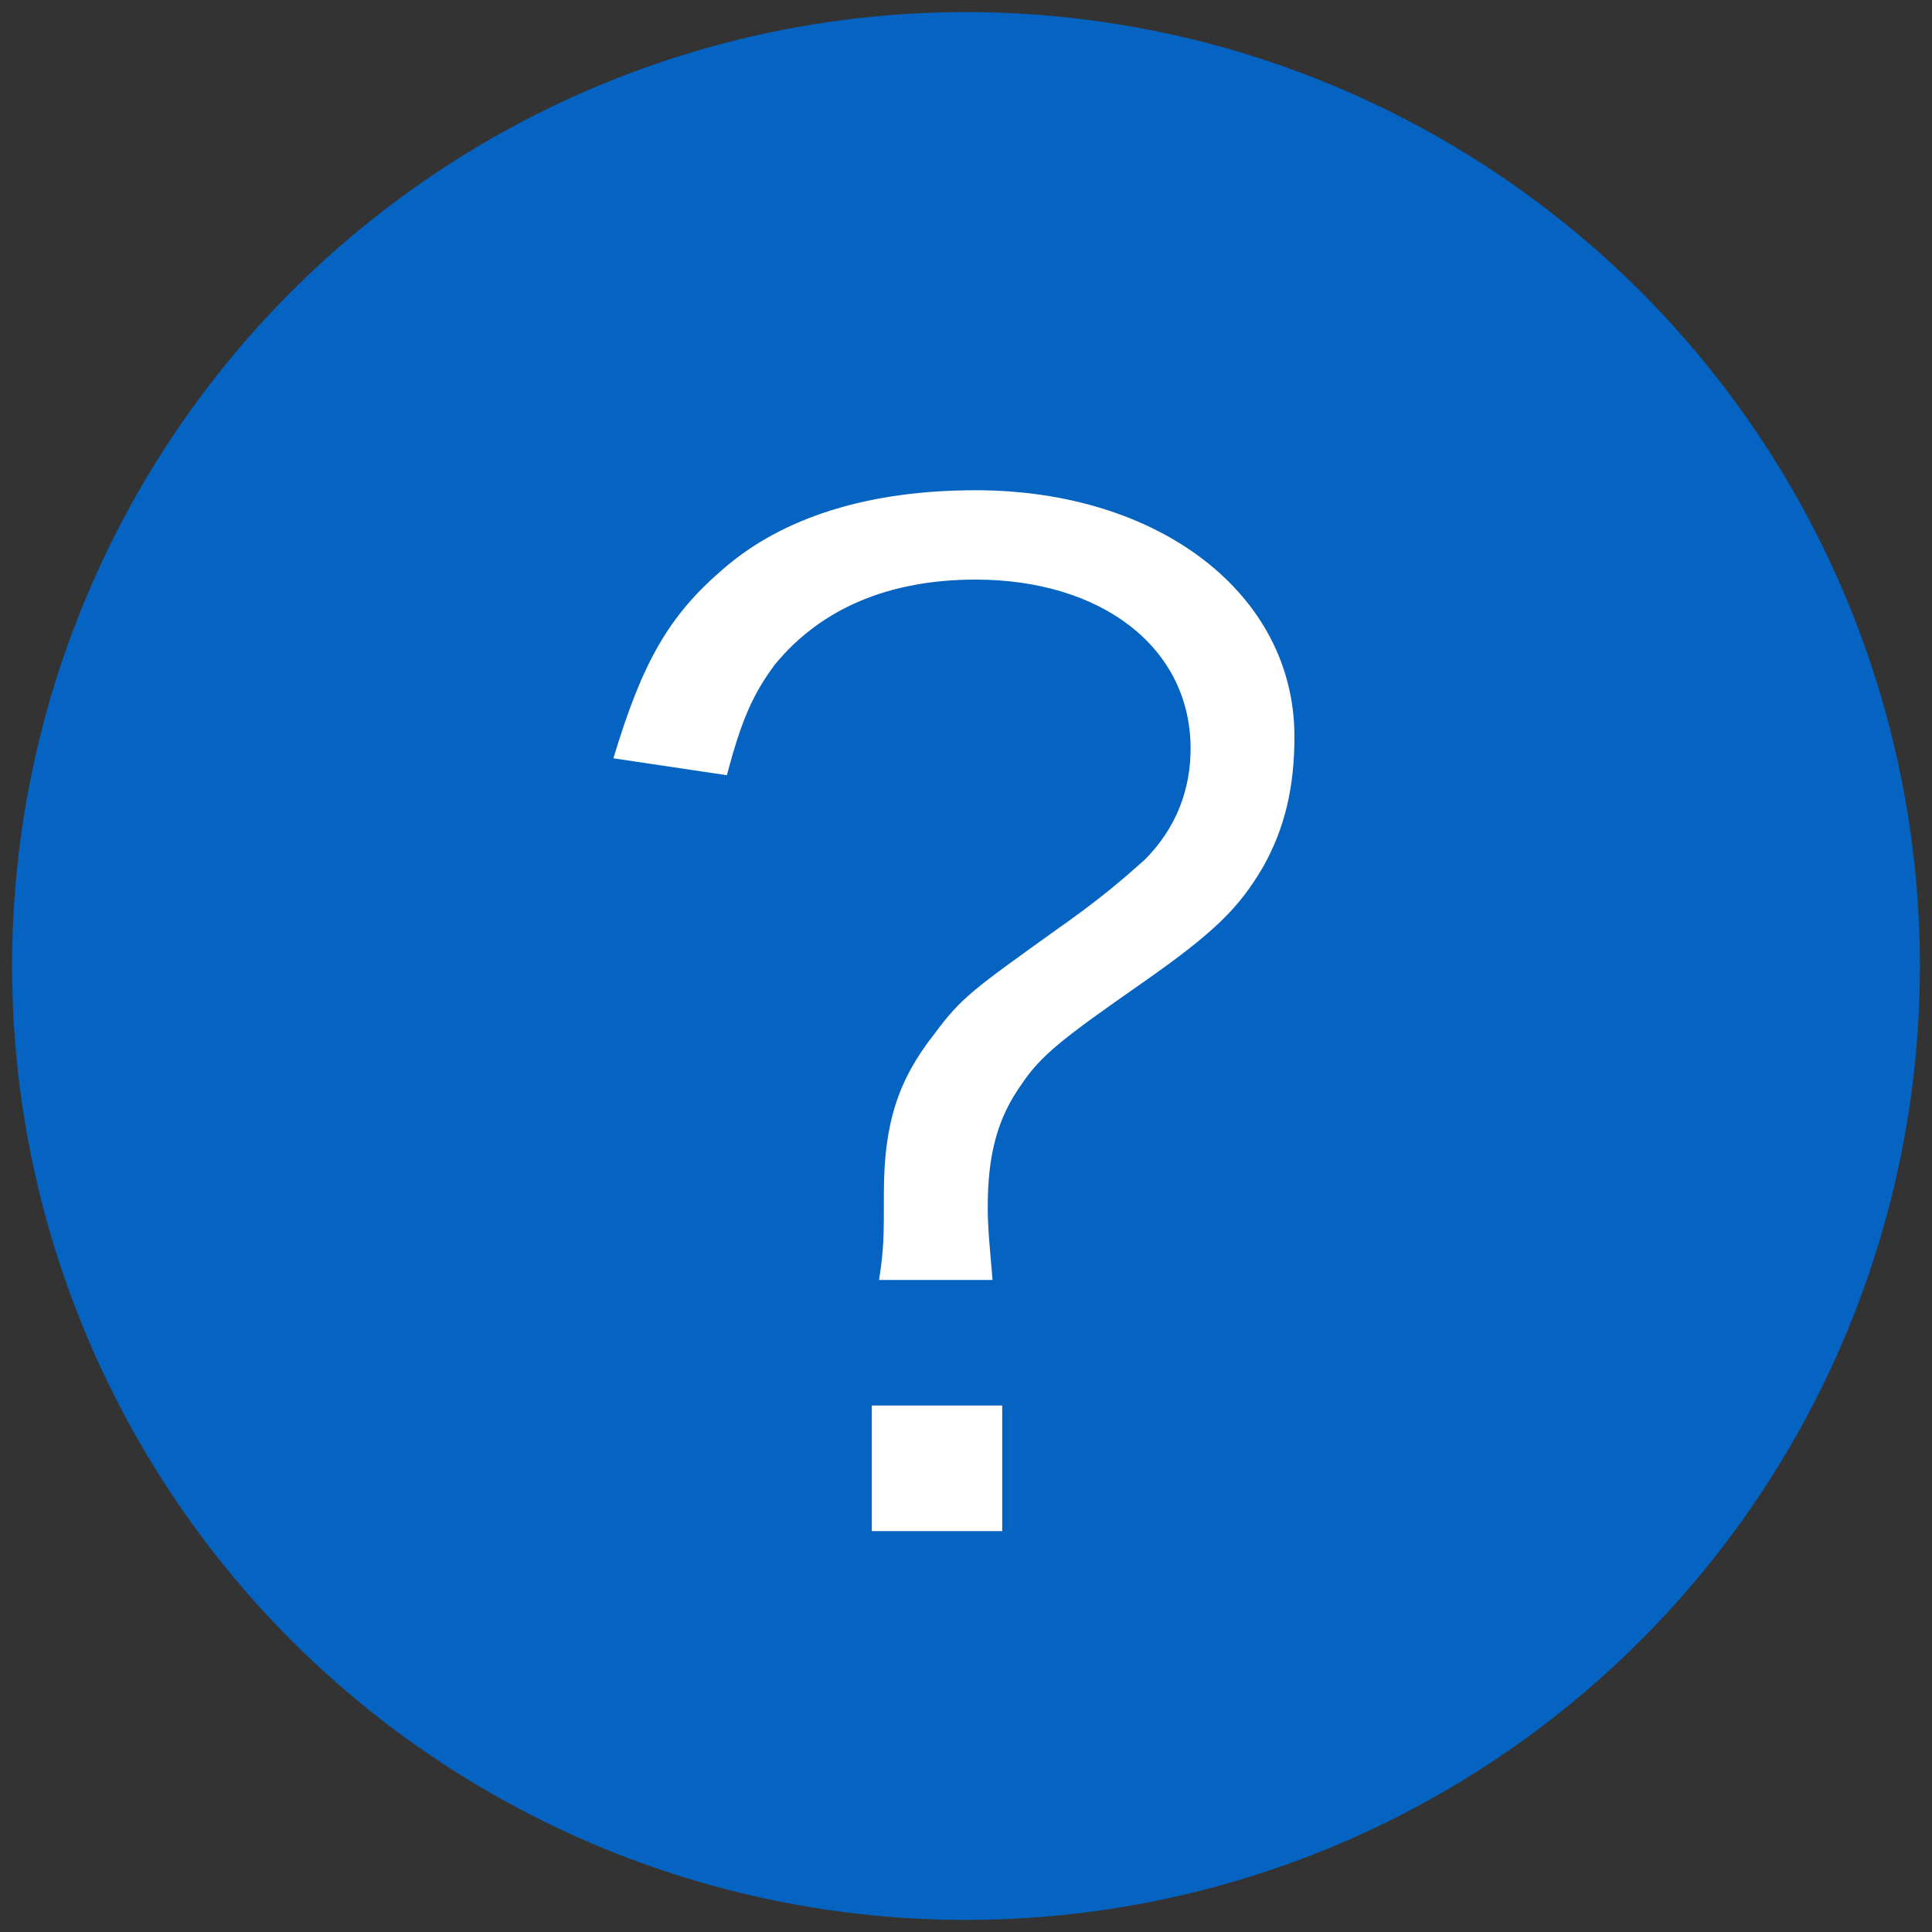 <?xml version="1.0" encoding="utf-8"?>
<!-- Generator: Adobe Illustrator 24.0.3, SVG Export Plug-In . SVG Version: 6.00 Build 0)  -->
<svg version="1.1" id="レイヤー_1" xmlns="http://www.w3.org/2000/svg" xmlns:xlink="http://www.w3.org/1999/xlink" x="0px"
	 y="0px" width="80px" height="80px" viewBox="0 0 80 80" style="enable-background:new 0 0 80 80;" xml:space="preserve">
<rect x="0" y="0" width="80" height="80" fill="#333333" stroke="none"/>
<style type="text/css">
	.st0{fill:#0563C1;}
	.st1{enable-background:new    ;}
	.st2{fill:#FFFFFF;}
</style>
<g id="icon" transform="translate(-20 -448)">
	<circle id="楕円形_7" class="st0" cx="60" cy="488" r="39.5"/>
	<g class="st1">
		<path class="st2" d="M56.4,501c0.2-1.3,0.2-1.8,0.2-3.6c0-2.9,0.6-4.7,2.1-6.6c1.1-1.5,1.7-1.9,4.9-4.2c2-1.4,2.9-2.2,3.8-3
			c1.3-1.3,1.9-2.9,1.9-4.6c0-4.2-3.7-7-8.9-7c-3.6,0-6.4,1.2-8.3,3.5c-0.9,1.2-1.4,2.3-2,4.6l-4.7-0.7c1.2-4,2.3-5.9,4.5-7.8
			c2.5-2.2,6.1-3.3,10.5-3.3c7.6,0,13.2,4.3,13.2,10.2c0,2.1-0.4,3.8-1.3,5.4c-1,1.7-2,2.7-5,4.8c-3.3,2.3-4.2,3-5,4.2
			c-1,1.4-1.4,2.9-1.4,5.1c0,0.9,0.1,1.8,0.2,3H56.4z M61.5,506.2v5.2h-5.4v-5.2H61.5z"/>
	</g>
</g>
</svg>

